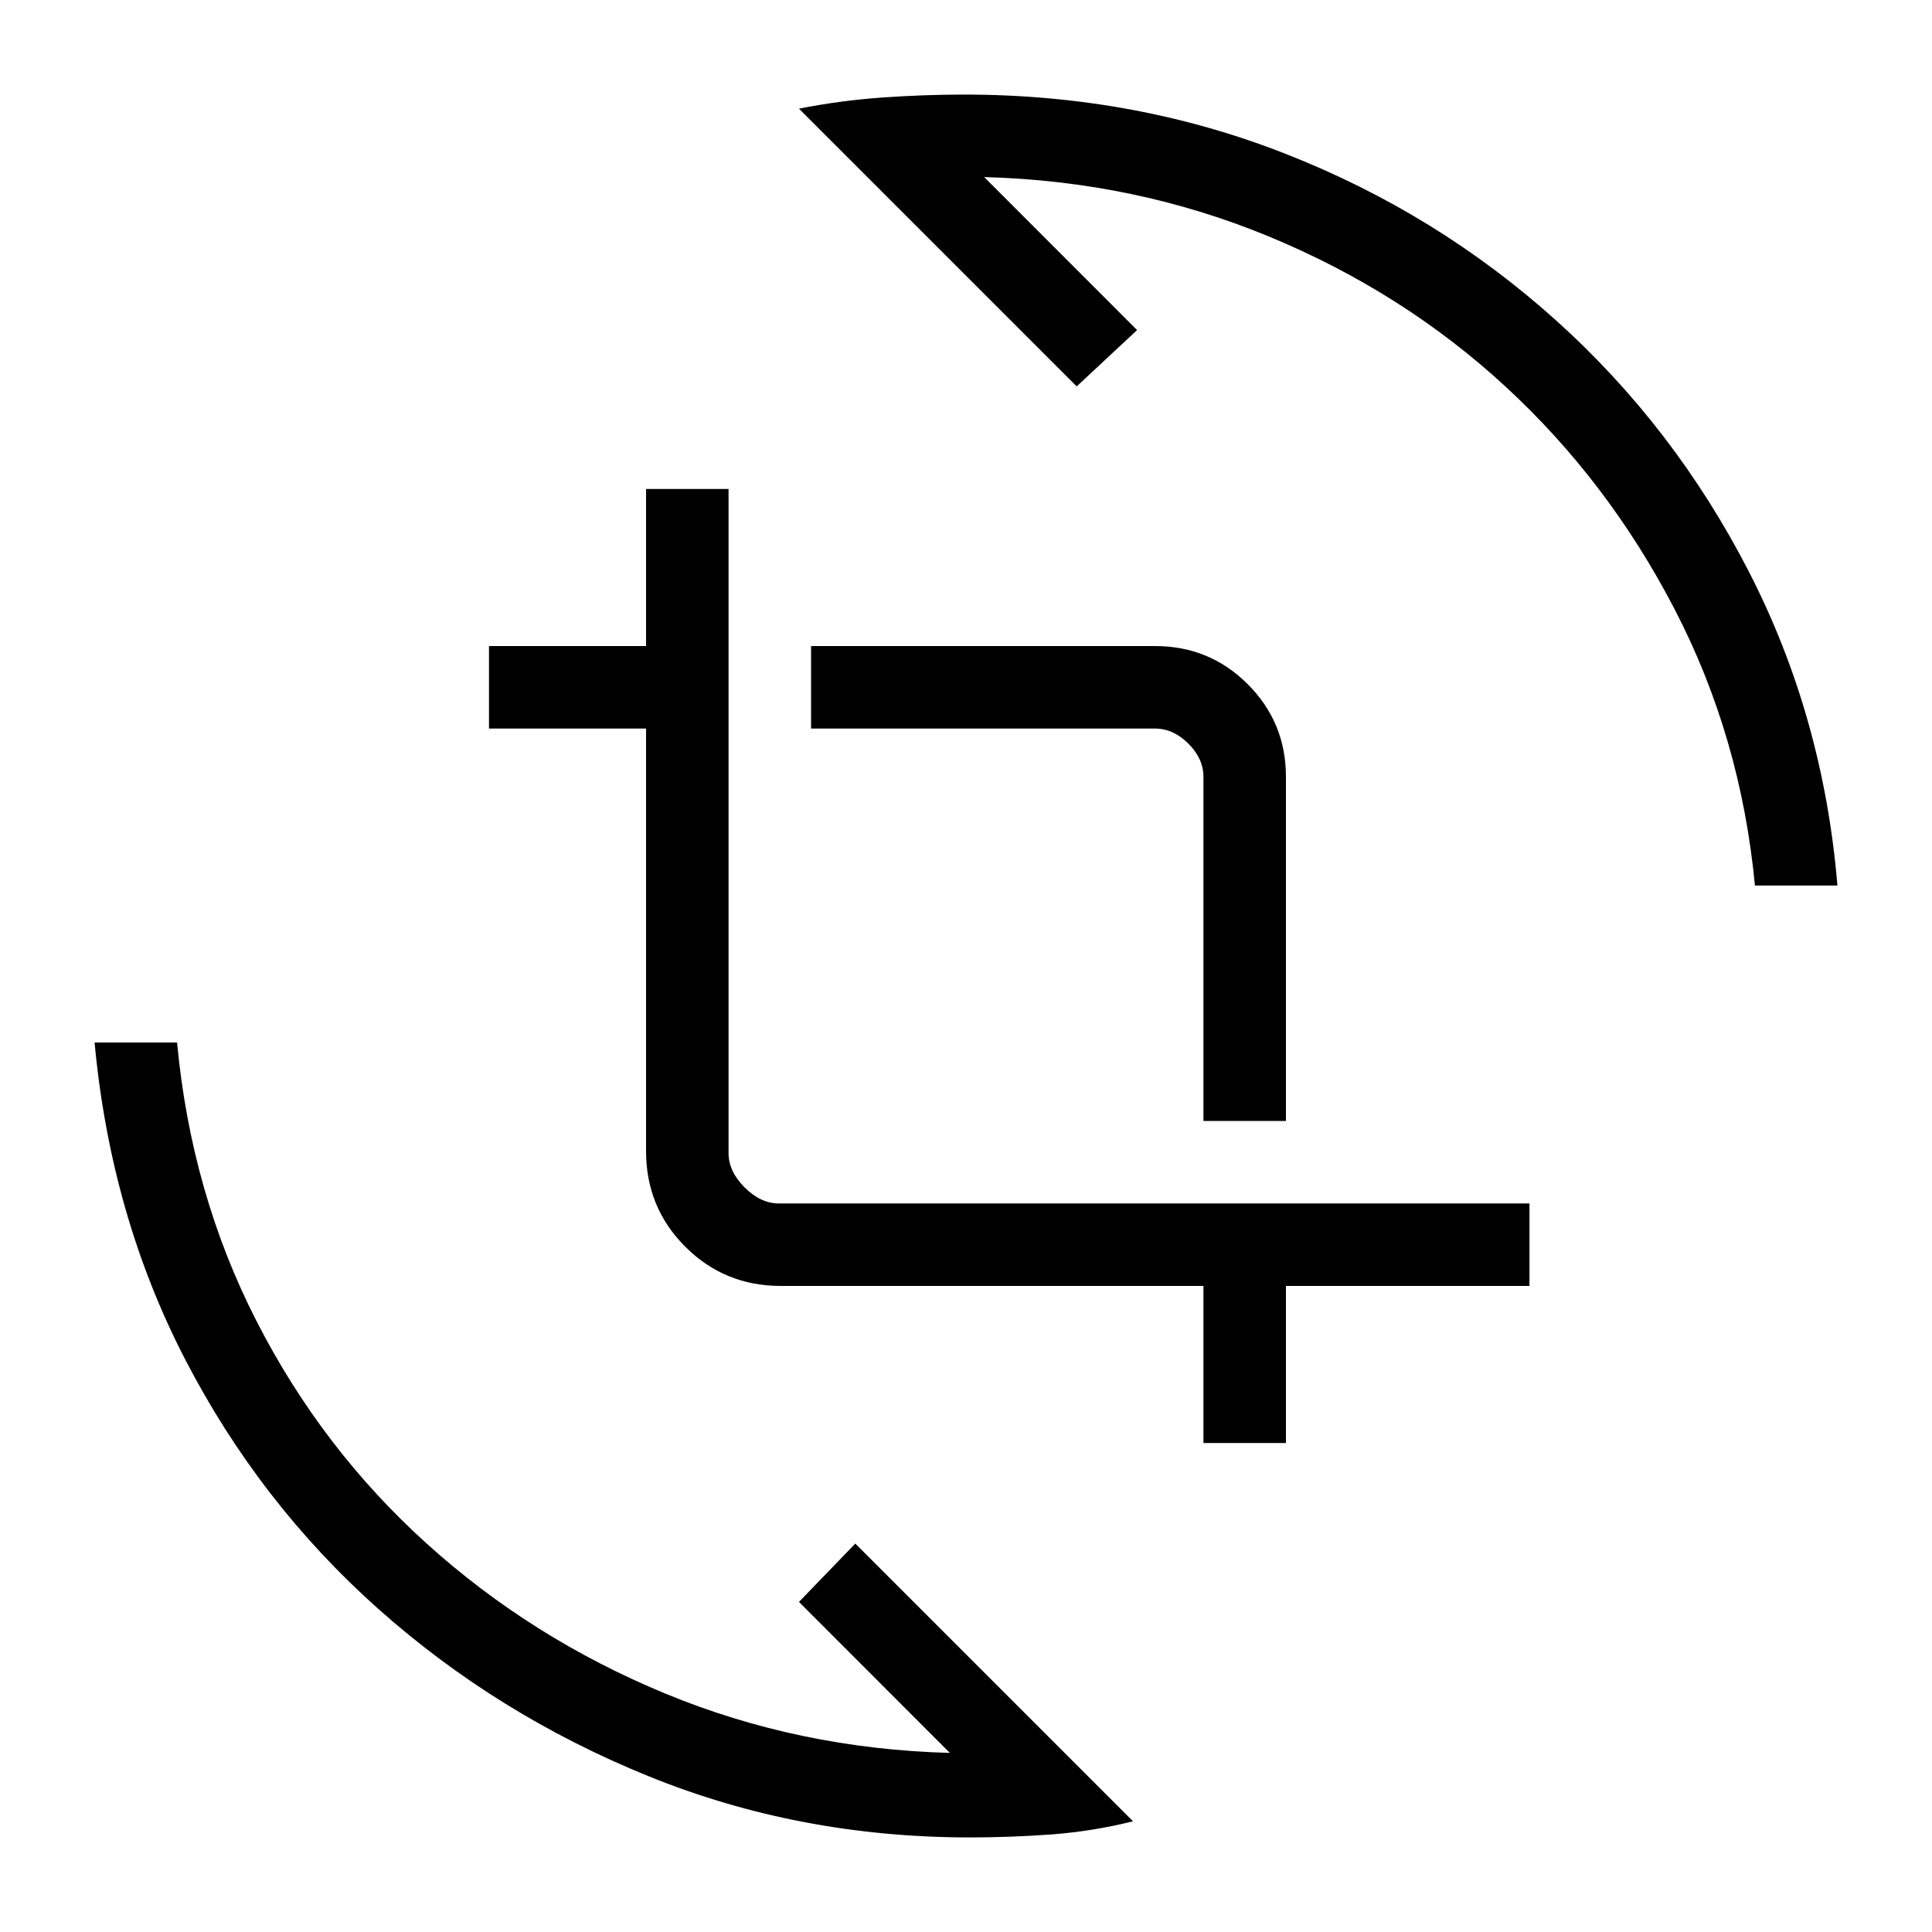 <svg xmlns="http://www.w3.org/2000/svg" height="20" width="20"><path d="M12.458 11.604V8.042Q12.458 7.854 12.302 7.698Q12.146 7.542 11.958 7.542H8.396V6.688H11.958Q12.521 6.688 12.917 7.083Q13.312 7.479 13.312 8.042V11.604ZM12.458 14.938V13.312H8.083Q7.5 13.312 7.094 12.906Q6.688 12.5 6.688 11.917V7.542H5.062V6.688H6.688V5.062H7.542V11.938Q7.542 12.125 7.708 12.292Q7.875 12.458 8.062 12.458H15.833V13.312H13.312V14.938ZM8.271 1.125Q8.688 1.042 9.125 1.01Q9.562 0.979 9.979 0.979Q11.75 0.979 13.312 1.594Q14.875 2.208 16.104 3.313Q17.333 4.417 18.104 5.917Q18.875 7.417 19.021 9.167H18.167Q18.021 7.625 17.333 6.302Q16.646 4.979 15.583 4Q14.521 3.021 13.135 2.448Q11.75 1.875 10.188 1.833L11.771 3.417L11.146 4ZM11.729 18.854Q11.312 18.958 10.885 18.99Q10.458 19.021 10.042 19.021Q8.271 19.021 6.708 18.385Q5.146 17.75 3.917 16.656Q2.688 15.562 1.917 14.073Q1.146 12.583 0.979 10.792H1.833Q1.979 12.354 2.656 13.677Q3.333 15 4.417 15.979Q5.5 16.958 6.885 17.531Q8.271 18.104 9.833 18.146L8.271 16.583L8.854 15.979Z"/></svg>